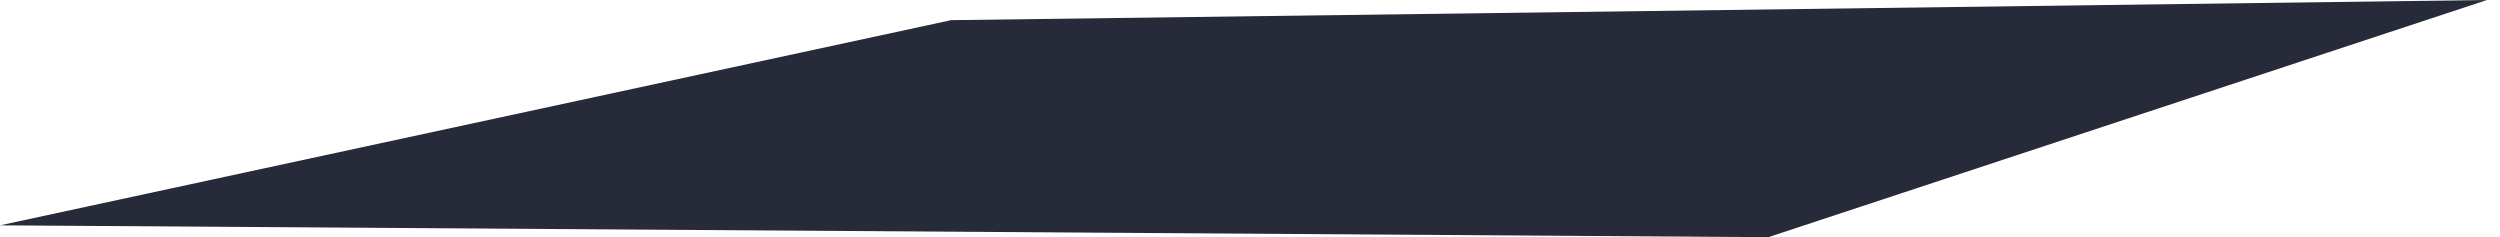 <?xml version="1.0" encoding="utf-8"?>
<!-- Generator: Adobe Illustrator 21.0.2, SVG Export Plug-In . SVG Version: 6.00 Build 0)  -->
<svg version="1.1" id="Layer_1" xmlns="http://www.w3.org/2000/svg" xmlns:xlink="http://www.w3.org/1999/xlink" x="0px" y="0px"
	 viewBox="0 0 2108 200" style="enable-background:new 0 0 2108 200;" xml:space="preserve">
<style type="text/css">
	.st0{opacity:0.85;}
	.st1{fill:#000516;}
</style>
<g class="st0">
	<polygon class="st1" points="0,190 1491,200 2097,0 802,17 	"/>
</g>
</svg>
